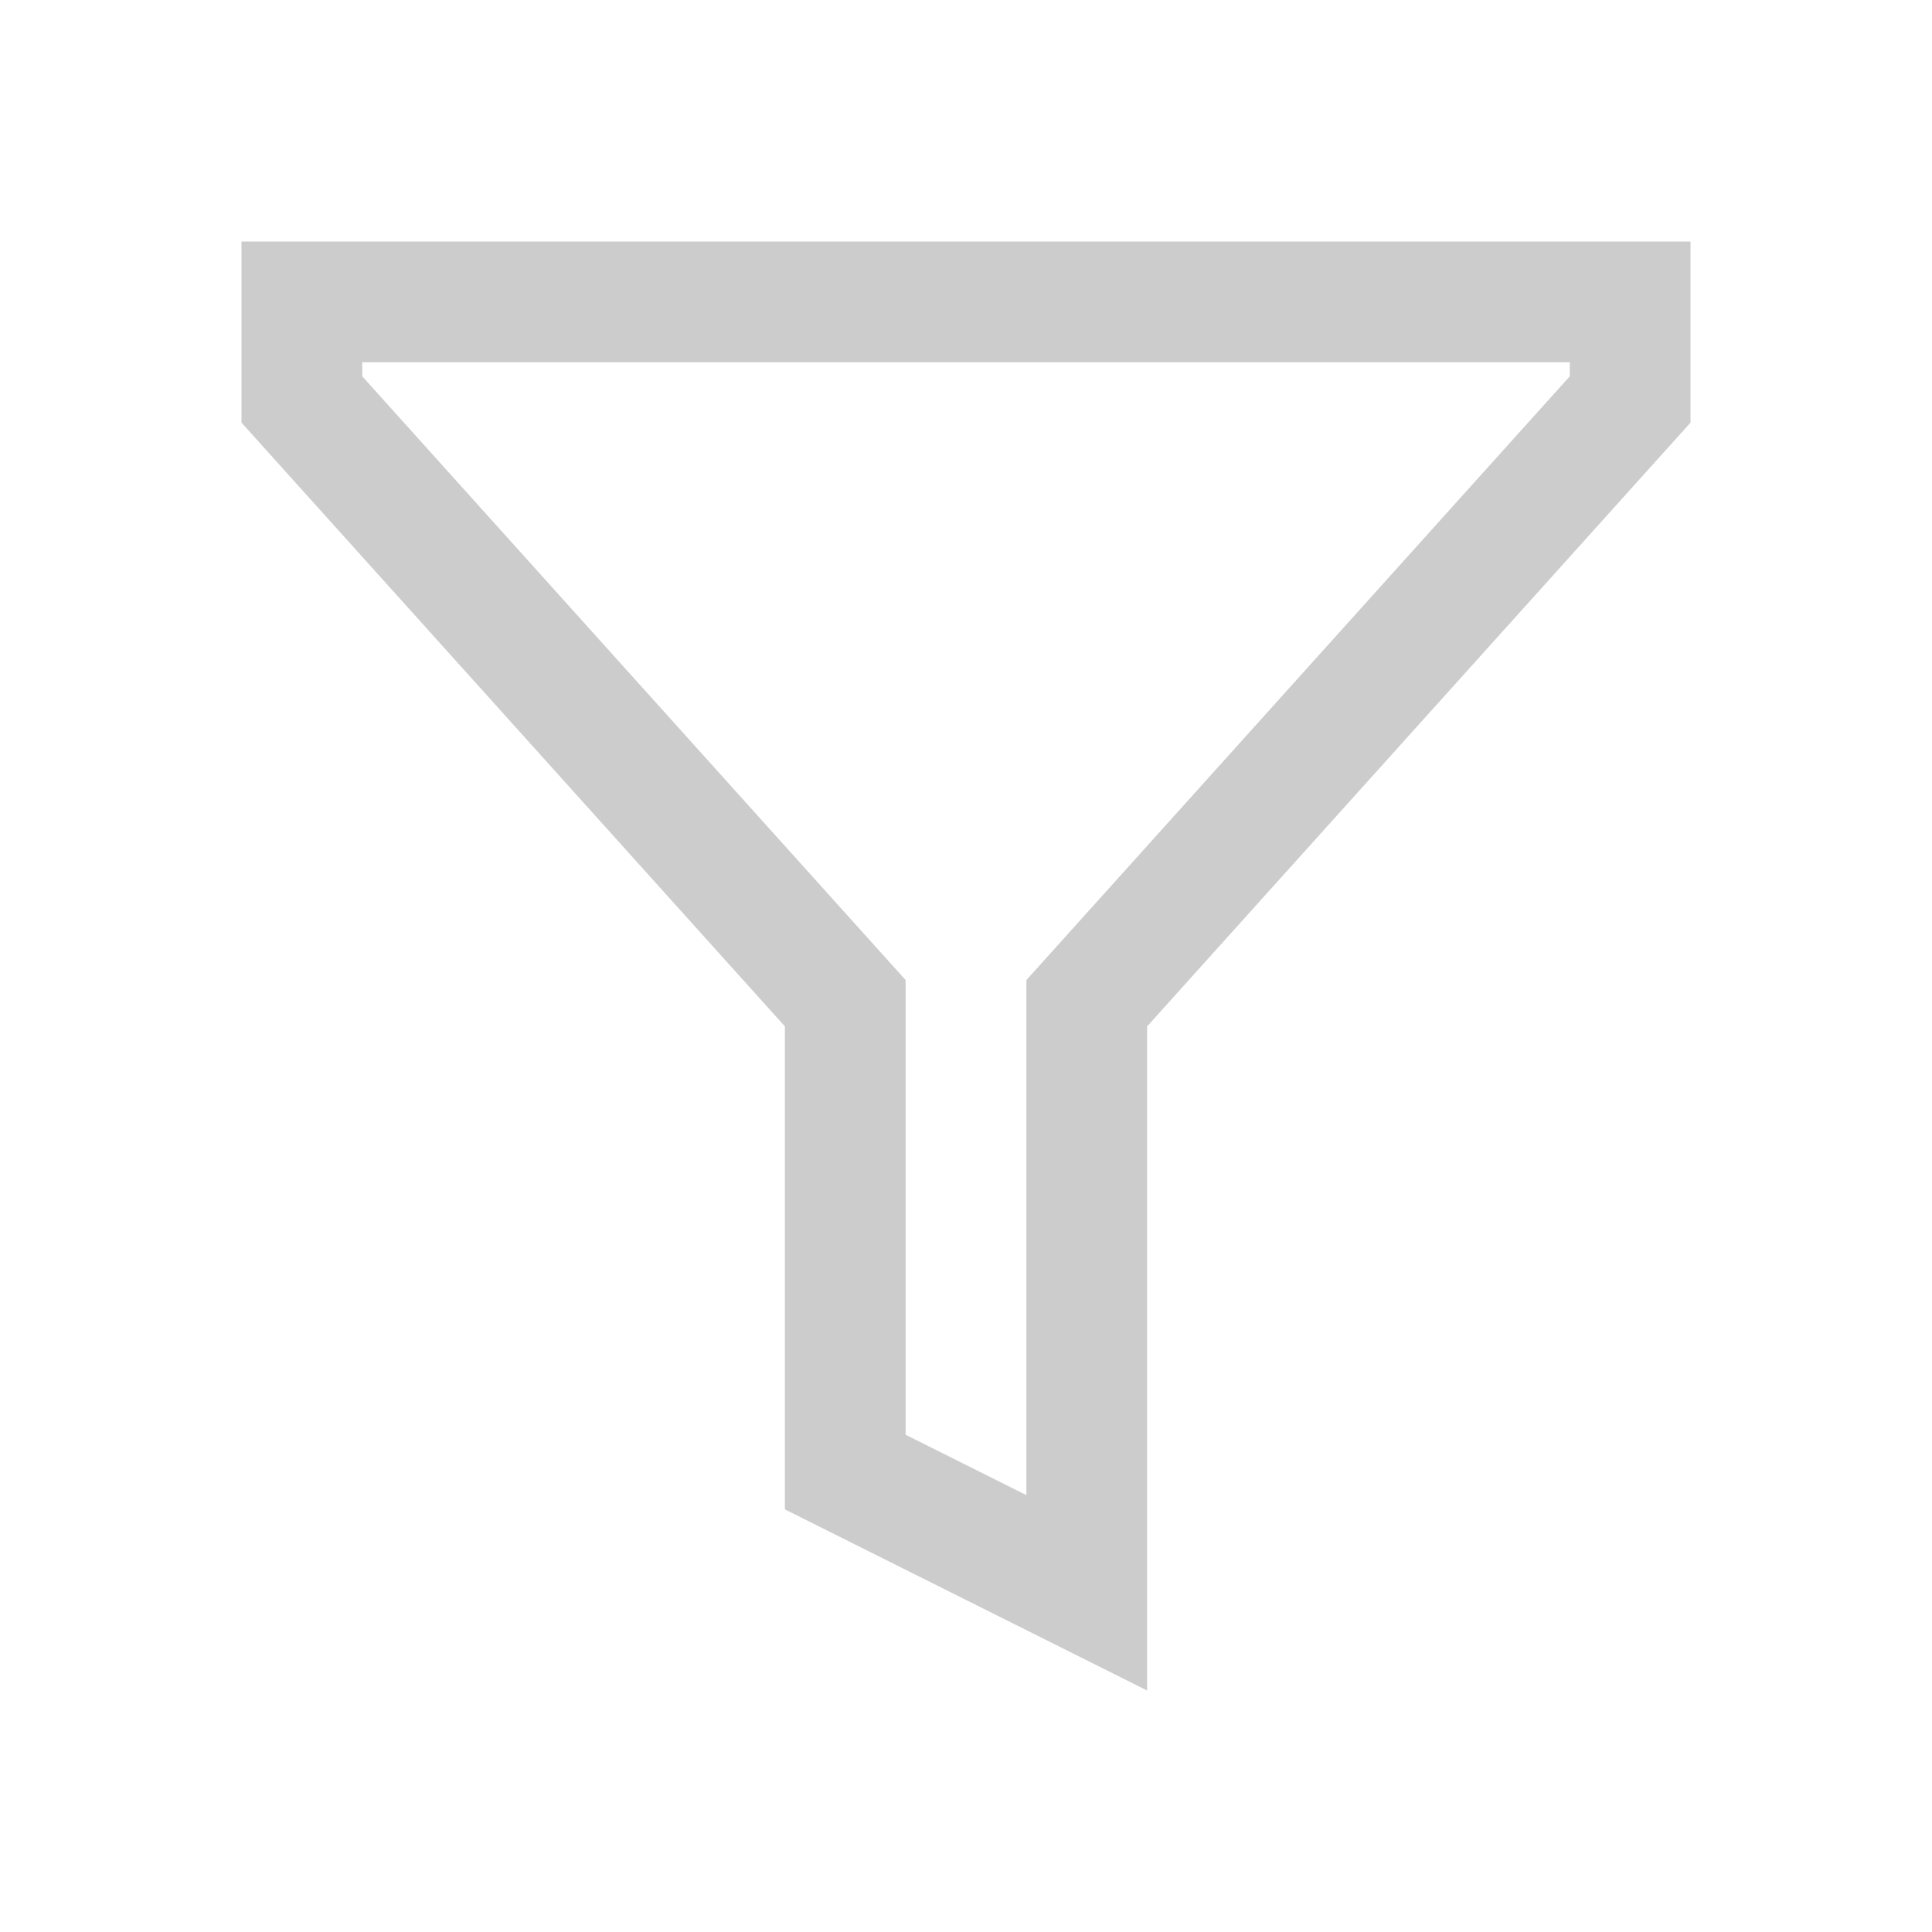 <?xml version="1.0" encoding="UTF-8"?>
<svg xmlns="http://www.w3.org/2000/svg" xmlns:xlink="http://www.w3.org/1999/xlink" xmlns:dc="http://purl.org/dc/elements/1.1/" xmlns:cc="http://creativecommons.org/ns#" xmlns:rdf="http://www.w3.org/1999/02/22-rdf-syntax-ns#" version="1.1" id="DESIGNS" x="0px" y="0px" width="32px" height="32px" viewBox="0 0 32 32" style="enable-background:new 0 0 32 32;" xml:space="preserve">
<title property="dc:title">to filter</title>
<path class="linesandangles_een" d="M26,6v0.233l-8.487,9.43L17,16.233V17v7.764l-2-1V17v-0.767l-0.513-0.57L6,6.233V6H26 M28,4H4v3  l9,10v8l6,3V17l9-10V4L28,4z" style="fill: #cccccc;"/>
</svg>
